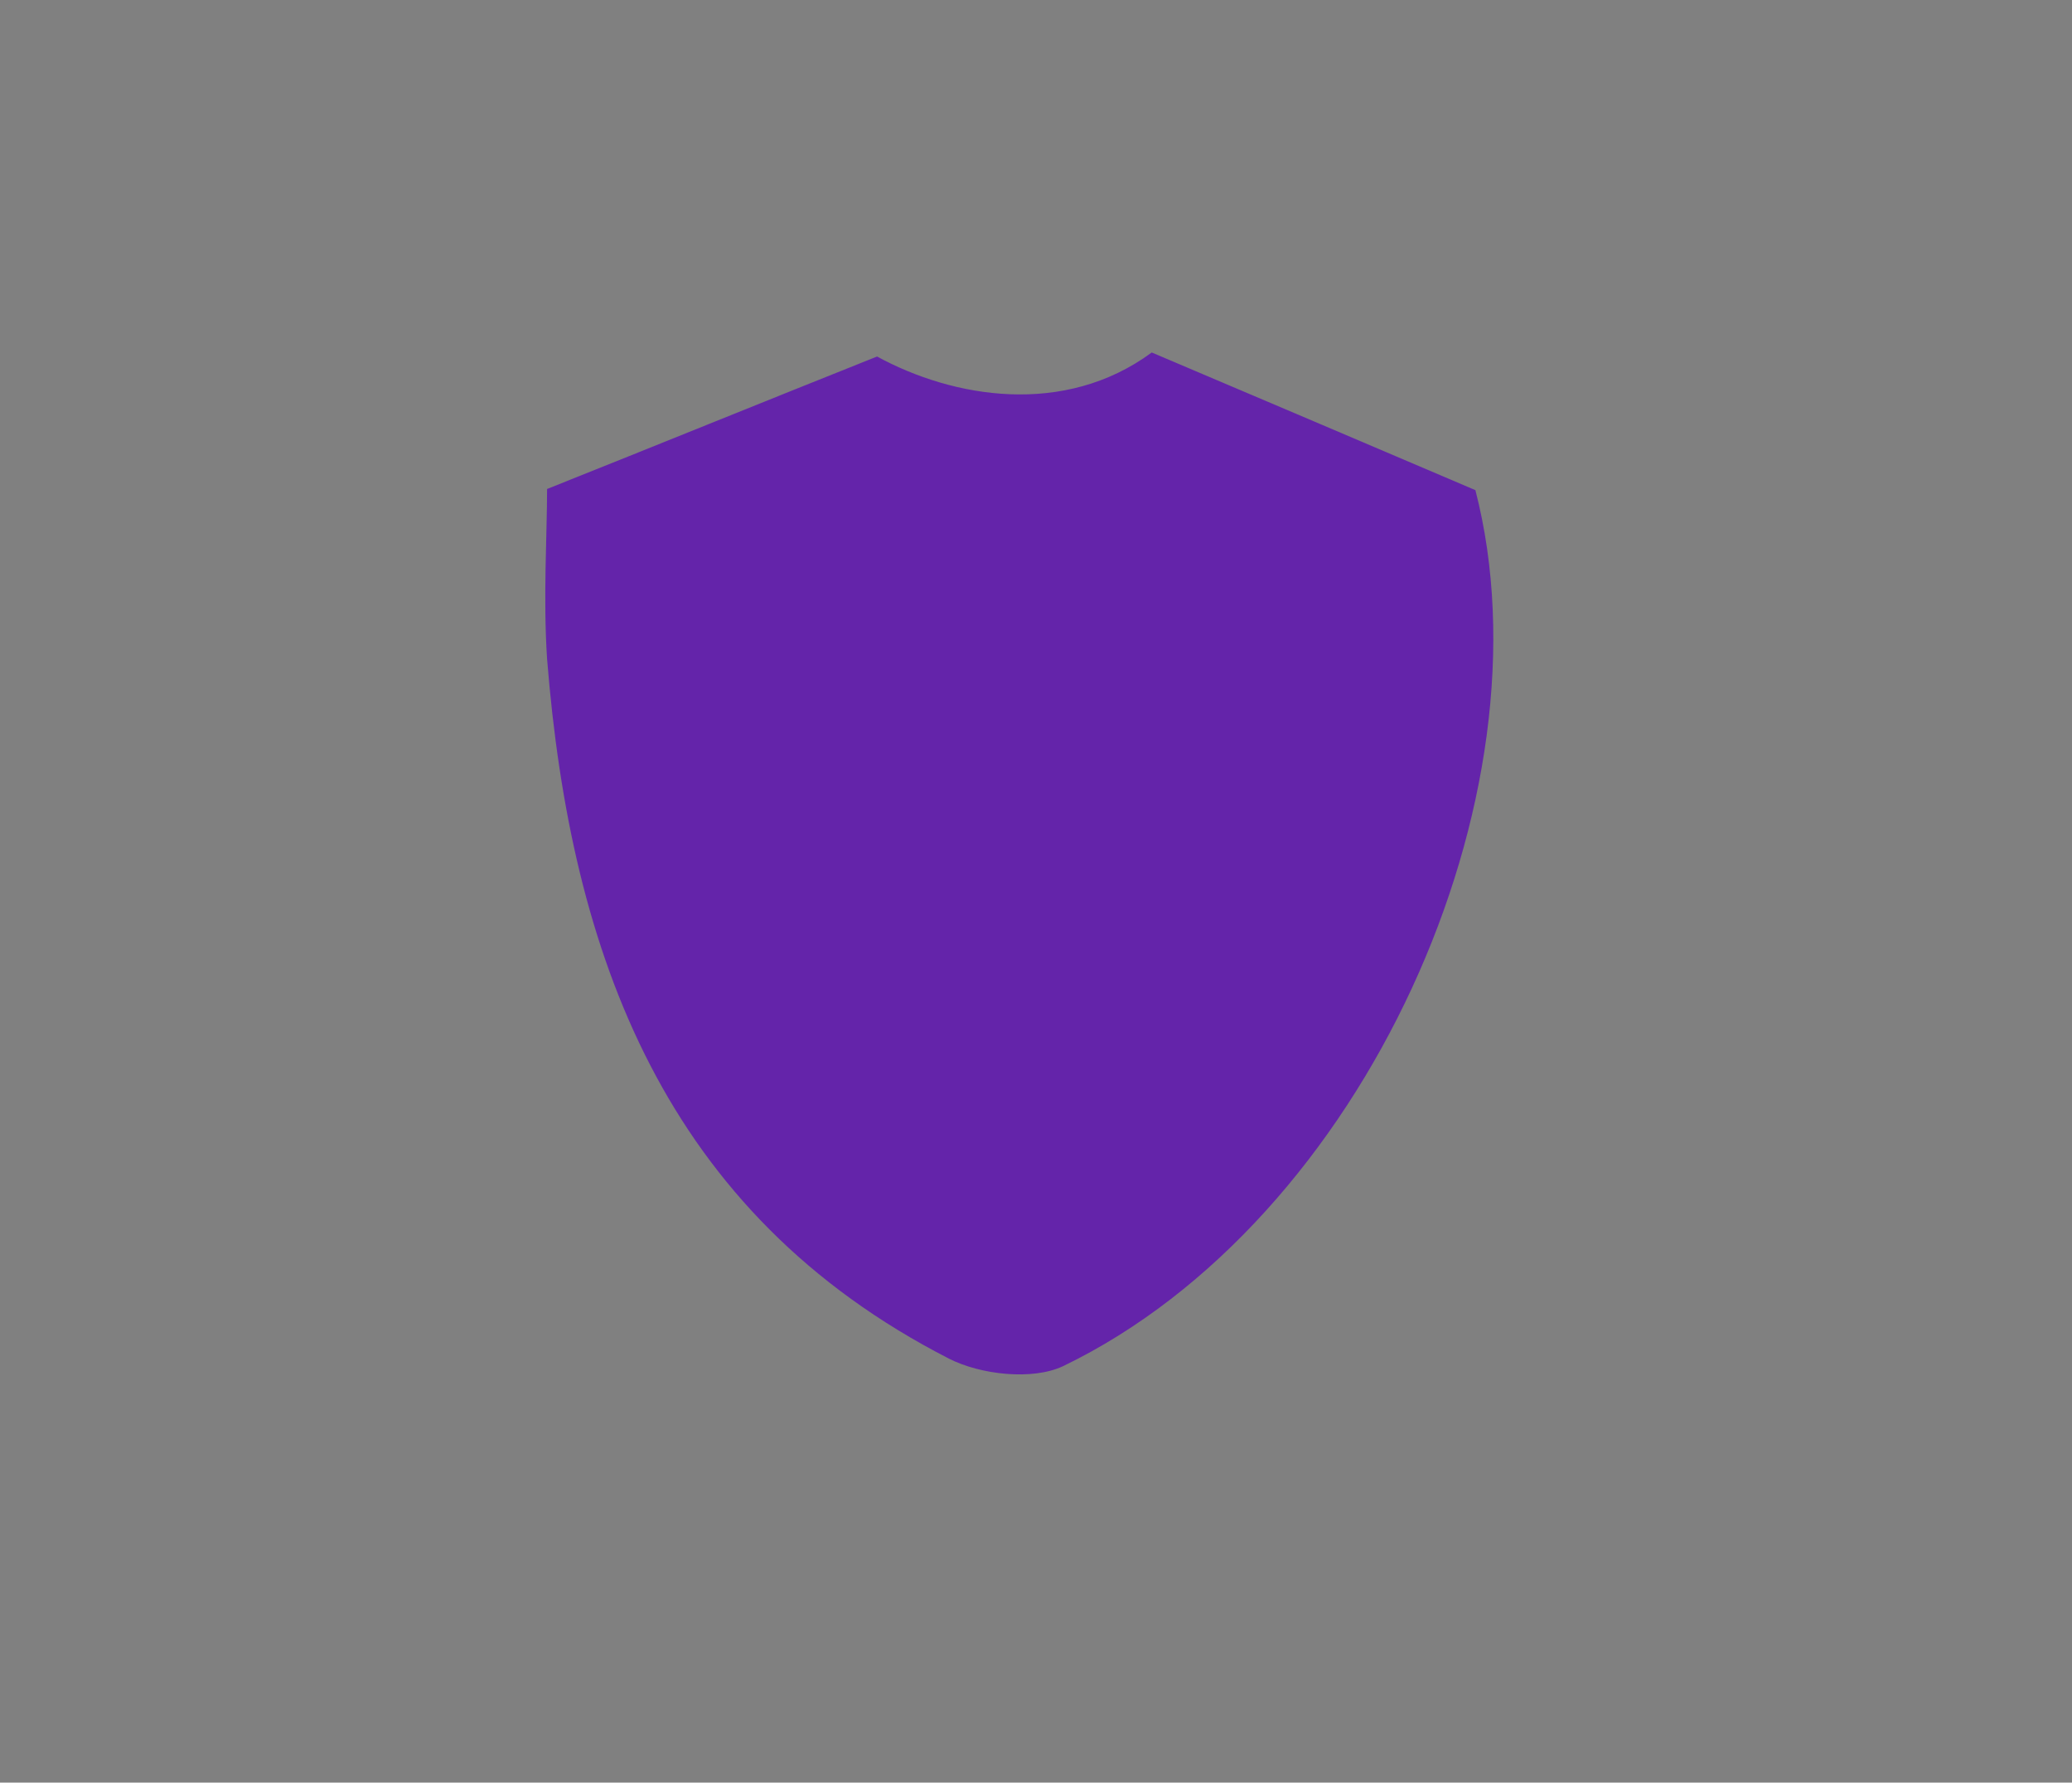 <?xml version="1.0" encoding="utf-8"?>
<!-- Generator: Adobe Illustrator 19.1.0, SVG Export Plug-In . SVG Version: 6.00 Build 0)  -->
<svg version="1.1" id="Camada_1" xmlns="http://www.w3.org/2000/svg" xmlns:xlink="http://www.w3.org/1999/xlink" x="0px" y="0px"
	 viewBox="0 0 359.8 309.5" style="enable-background:new 0 0 359.8 309.5;" xml:space="preserve">
<rect x="0" y="0" width="359.8" height="309.5" fill="#808080" stroke="none"/>
<style type="text/css">
	.st0{fill:none;stroke:#000000;stroke-width:14.173;stroke-miterlimit:10;}
	.st1{fill:#FFFFFF;}
	.st2{fill:none;stroke:#6424AA;stroke-width:9;stroke-miterlimit:10;}
	.st3{fill-rule:evenodd;clip-rule:evenodd;fill:#FFFFFF;}
	.st4{fill:none;stroke:#6424AA;stroke-width:11.339;stroke-miterlimit:10;}
	.st5{clip-path:url(#SVGID_4_);fill:#6424AA;}
	.st6{clip-path:url(#SVGID_6_);fill:#B64185;}
	.st7{clip-path:url(#SVGID_8_);fill:#78CEE0;}
	.st8{clip-path:url(#SVGID_10_);fill:#B8E63C;}
	.st9{opacity:0;clip-path:url(#SVGID_12_);}
	.st10{opacity:0;}
	.st11{clip-path:url(#SVGID_14_);}
	.st12{clip-path:url(#SVGID_12_);}
	.st13{clip-path:url(#SVGID_18_);}
	.st14{fill:#78CEE0;}
	.st15{fill:url(#SVGID_21_);}
	.st16{fill:#6424AA;}
	.st17{fill:#B8E63C;}
	.st18{fill:url(#SVGID_22_);}
	.st19{fill:url(#SVGID_23_);}
	.st20{fill:url(#SVGID_24_);}
	.st21{fill:none;stroke:#6424AA;stroke-width:5.669;stroke-miterlimit:10;}
	.st22{fill:#6424AA;stroke:#6424AA;stroke-width:2.835;stroke-miterlimit:10;}
	.st23{fill:none;stroke:#000000;stroke-width:6;stroke-miterlimit:10;}
	.st24{fill:url(#SVGID_25_);}
	.st25{fill:url(#SVGID_26_);}
	.st26{fill:#6424AA;stroke:#6424AA;stroke-miterlimit:10;}
	.st27{fill:#6424AA;stroke:#6424AA;stroke-width:1.417;stroke-miterlimit:10;}
	.st28{fill:url(#SVGID_27_);}
	.st29{fill:url(#SVGID_28_);}
	.st30{fill:#C0A435;}
	.st31{fill:#C1A437;}
	.st32{fill:#C3A73E;}
	.st33{fill:#C3A73D;}
	.st34{fill:#C3A840;}
	.st35{fill:#C2A73C;}
	.st36{fill:#C4A941;}
	.st37{fill:#C5AB44;}
	.st38{fill:#C3A83F;}
	.st39{fill:#C4A942;}
	.st40{fill:#C2A63A;}
	.st41{fill:#C7AD4B;}
	.st42{fill:#C5AB46;}
	.st43{fill:#CCB55C;}
	.st44{fill:#C8AF4E;}
	.st45{fill:#D8C783;}
	.st46{fill:#C1A639;}
	.st47{fill:#F5F2E3;}
	.st48{fill:#D1BC6C;}
	.st49{fill:#EDE6C7;}
	.st50{fill:#F6F4E8;}
	.st51{fill:#F8F5EB;}
	.st52{fill:#F9F6EE;}
	.st53{fill:#F9F8F0;}
	.st54{fill:#E3D6A7;}
	.st55{fill:#D7C57F;}
	.st56{fill:#FAF9F3;}
	.st57{fill:#FDFDFC;}
	.st58{fill:#FDFDFB;}
	.st59{fill:#C0A335;}
	.st60{fill:url(#SVGID_29_);}
	.st61{fill:url(#SVGID_30_);}
	.st62{clip-path:url(#SVGID_32_);}
	.st63{clip-path:url(#SVGID_34_);fill:none;stroke:#6424A9;stroke-width:12;stroke-miterlimit:10;}
	.st64{clip-path:url(#SVGID_36_);fill:#FFFFFF;}
	.st65{opacity:0;clip-path:url(#SVGID_38_);}
	.st66{clip-path:url(#SVGID_40_);}
	.st67{clip-path:url(#SVGID_38_);}
	.st68{clip-path:url(#SVGID_44_);}
	.st69{fill:none;stroke:#6424A9;stroke-width:5.669;stroke-miterlimit:10;}
	.st70{clip-path:url(#SVGID_48_);fill:#6424A9;}
	.st71{fill:none;stroke:#6424A9;stroke-width:2.835;stroke-miterlimit:10;}
	.st72{clip-path:url(#SVGID_50_);fill:#6424A9;}
	.st73{clip-path:url(#SVGID_52_);fill:#6424A9;}
	.st74{clip-path:url(#SVGID_54_);fill:none;stroke:#6424A9;stroke-width:12;stroke-miterlimit:10;}
	.st75{clip-path:url(#SVGID_56_);fill:#FFFFFF;}
	.st76{clip-path:url(#SVGID_58_);fill:#78CDDE;}
	.st77{clip-path:url(#SVGID_60_);fill:#6424A9;}
	.st78{clip-path:url(#SVGID_62_);fill:#6424A9;}
	.st79{clip-path:url(#SVGID_64_);fill:#6424A9;}
	.st80{clip-path:url(#SVGID_66_);fill:none;stroke:#6424A9;stroke-width:12;stroke-miterlimit:10;}
	.st81{clip-path:url(#SVGID_68_);fill:#FFFFFF;}
	.st82{clip-path:url(#SVGID_70_);fill:#6424A9;}
	.st83{clip-path:url(#SVGID_72_);fill:#6424A9;}
	.st84{clip-path:url(#SVGID_74_);enable-background:new    ;}
	.st85{clip-path:url(#SVGID_76_);}
	.st86{clip-path:url(#SVGID_78_);}
	.st87{opacity:0;clip-path:url(#SVGID_80_);}
	.st88{clip-path:url(#SVGID_82_);}
	.st89{clip-path:url(#SVGID_80_);}
	.st90{clip-path:url(#SVGID_86_);}
	.st91{fill:url(#SVGID_89_);}
	.st92{fill:url(#SVGID_90_);}
	.st93{fill:#75B9CB;}
	.st94{fill:#583284;}
</style>
<path class="st1" d="M222.2,115.4c0.4-1.6,0.9-3.1,1.9-4.4c1.5-2,3.8-3.1,6-4.1c2.2-1,4.5-2.1,6.1-3.9c1.6-1.9,2.2-4.8,0.7-6.7
	c-2.1-2.7-6.2-1.8-9.6-2.1c-4.6-0.5-8.6-3.8-13.1-3.8c-5.9,0.1-10.1,5.5-13.1,10.6c-3.1,5.2-5.8,10.6-8.2,16.1
	c-1.6,3.7-3.1,7.7-6.1,10.5c-2.7,2.5-6.2,3.7-9.7,4.8c-18.7,5.6-46.1,7.4-53.4,29.1c-2.7,7.9-2.3,16.8,1.3,24.3
	c0.2,0.5,0.5,0.9,0.9,1.2c1.5,0.7,2.6-1.7,4.1-2.3c1.5-0.5,2.9,0.8,3.8,2.1c0.8,1.3,1.7,2.9,3.2,3.2c2.5,0.6,4.3-2.4,4.8-4.9
	c1.5-7.3,0.3-15.2-3.2-21.8c3.9,1.5,4.6,6.9,7.8,9.7c1.6,1.4,3.7,2,5.8,2.4c4.4,1,8.9,1.4,13.5,1.4c1.4,0,2.9-0.1,4.1-0.7
	c1.9-0.9,3-2.8,4.2-4.5c4-6.1,9.2-11.3,15.2-15.4c-6.6,7.7-11.9,16.6-15.6,26.1c-0.5,1.3-0.9,3.1,0.2,4c0.7,0.6,1.8,0.4,2.7,0.2
	c7.7-1.6,15-5.3,20.9-10.5c2.4-2.2,4.9-4.7,8.2-4.9c1.5-0.1,3,0.4,4.4,0.9c5.8,1.8,11.9,2.8,18,3c0.9,0,2,0,2.5-0.8
	c0.7-0.9,0.1-2.2-0.6-3.1c-2.2-3.2-5-6-8.3-8.1c-2.8-1.9-6.2-3.8-6.9-7.1c-0.4-1.5,0-3.2,0.3-4.7c2.3-11.2,4.5-22.5,6.8-33.7
	C221.9,116.7,222,116,222.2,115.4z M213.3,101.6c-1.5,0.1-2.4-0.7-2.5-2.2c-0.1-1.6,0.8-2.6,2.4-2.6c1.4,0,2.3,0.9,2.4,2.4
	C215.5,100.6,214.8,101.5,213.3,101.6z"/>
<path class="st16" d="M95,84.9c19.3-7.7,36-14.5,57.3-23c13.2,7.2,32.5,10.5,47.7-0.7c19.6,8.3,36.7,15.6,56.2,23.9
	c13.7,53-19.2,126.8-71.6,152.1c-5.3,2.5-14.3,1.5-19.8-1.3c-49.4-25.3-65.7-70.1-69.8-121.5C94.3,103.7,95,93,95,84.9z"/>
</svg>
